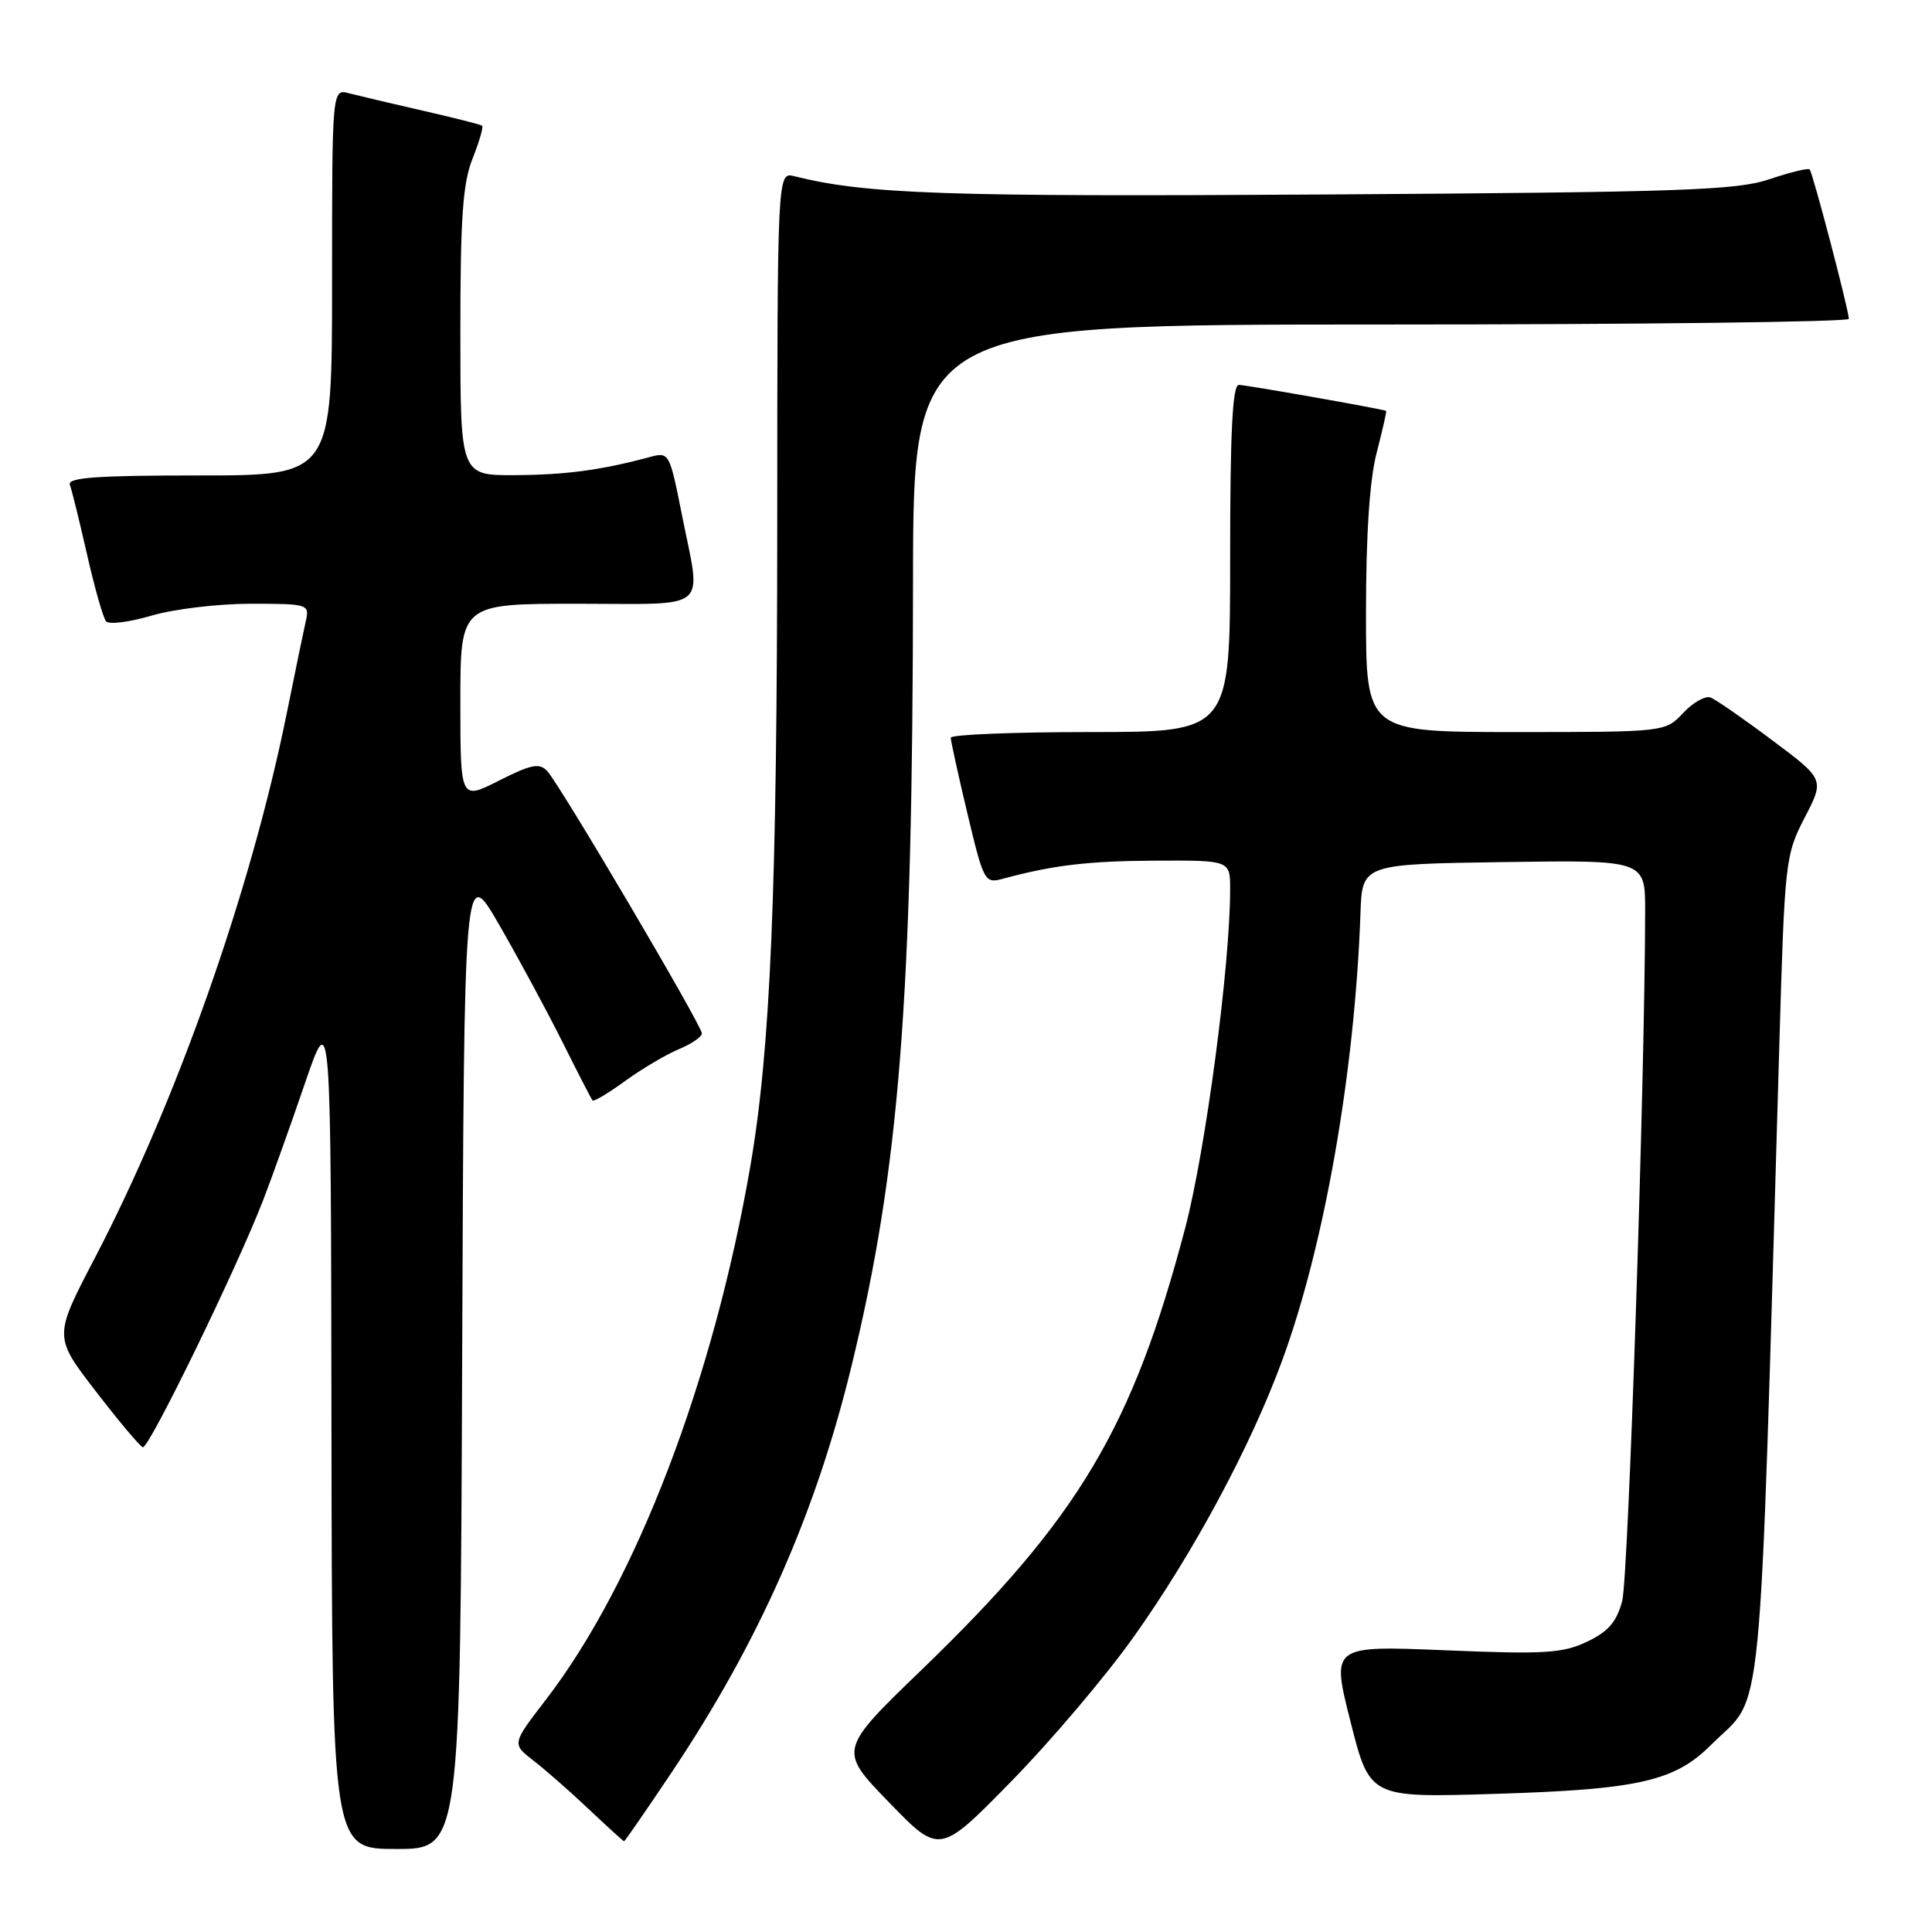 <?xml version="1.0" encoding="UTF-8" standalone="no"?>
<!DOCTYPE svg PUBLIC "-//W3C//DTD SVG 1.1//EN" "http://www.w3.org/Graphics/SVG/1.1/DTD/svg11.dtd" >
<svg xmlns="http://www.w3.org/2000/svg" xmlns:xlink="http://www.w3.org/1999/xlink" version="1.1" viewBox="0 0 256 256">
 <g >
 <path fill="currentColor"
d=" M 150.20 216.92 C 158.08 205.86 165.67 191.74 169.84 180.42 C 175.48 165.14 179.52 142.09 180.27 121.00 C 180.50 114.50 180.50 114.50 199.25 114.23 C 218.00 113.96 218.00 113.96 217.99 120.73 C 217.96 143.02 215.77 209.09 214.95 212.14 C 214.21 214.92 213.10 216.20 210.28 217.54 C 207.05 219.07 204.65 219.22 191.49 218.67 C 176.40 218.05 176.40 218.05 178.95 228.13 C 181.50 238.21 181.50 238.21 198.00 237.70 C 217.10 237.12 221.90 236.03 226.73 231.20 C 233.80 224.13 233.03 232.07 235.77 138.46 C 236.48 114.05 236.57 113.28 239.13 108.34 C 241.76 103.27 241.76 103.27 234.83 98.09 C 231.02 95.23 227.34 92.69 226.66 92.42 C 225.97 92.16 224.33 93.08 223.03 94.47 C 220.65 97.00 220.65 97.00 200.83 97.00 C 181.00 97.00 181.00 97.00 181.00 81.22 C 181.00 70.83 181.48 63.57 182.42 59.97 C 183.20 56.96 183.76 54.47 183.67 54.44 C 182.89 54.14 165.06 51.00 164.16 51.00 C 163.31 51.00 163.00 57.18 163.00 74.00 C 163.00 97.00 163.00 97.00 144.50 97.00 C 134.32 97.00 125.99 97.34 125.98 97.75 C 125.98 98.16 126.97 102.69 128.19 107.81 C 130.37 116.91 130.47 117.10 132.96 116.42 C 139.59 114.63 144.25 114.08 153.25 114.04 C 163.00 114.00 163.00 114.00 163.00 117.86 C 163.00 127.93 159.74 152.47 157.04 162.74 C 150.07 189.18 142.93 201.16 122.18 221.20 C 111.09 231.90 111.09 231.90 117.80 238.82 C 124.50 245.74 124.50 245.74 134.00 236.04 C 139.22 230.71 146.52 222.11 150.20 216.92 Z  M 61.24 179.75 C 61.50 114.50 61.50 114.50 66.12 122.50 C 68.66 126.90 72.43 133.88 74.49 138.00 C 76.55 142.12 78.36 145.65 78.52 145.82 C 78.68 146.00 80.64 144.83 82.87 143.21 C 85.10 141.60 88.29 139.71 89.96 139.02 C 91.63 138.32 93.00 137.39 93.00 136.93 C 93.00 135.88 74.18 103.95 72.51 102.17 C 71.48 101.06 70.38 101.28 66.13 103.43 C 61.00 106.03 61.00 106.03 61.00 93.02 C 61.00 80.00 61.00 80.00 76.50 80.00 C 94.36 80.00 92.94 81.22 90.35 68.18 C 88.72 59.97 88.66 59.87 86.10 60.56 C 79.73 62.28 75.00 62.92 68.25 62.96 C 61.00 63.00 61.00 63.00 61.00 44.02 C 61.00 28.83 61.32 24.23 62.63 20.98 C 63.52 18.74 64.08 16.79 63.88 16.65 C 63.67 16.50 60.12 15.60 56.00 14.66 C 51.88 13.72 47.49 12.68 46.25 12.36 C 44.00 11.77 44.00 11.77 44.00 37.38 C 44.00 63.00 44.00 63.00 26.39 63.00 C 12.72 63.00 8.89 63.28 9.26 64.25 C 9.52 64.94 10.54 69.10 11.54 73.50 C 12.54 77.90 13.67 81.87 14.05 82.33 C 14.44 82.78 17.14 82.44 20.06 81.58 C 22.98 80.71 28.89 80.00 33.20 80.00 C 40.81 80.00 41.02 80.06 40.53 82.25 C 40.25 83.49 39.11 89.00 38.00 94.50 C 33.24 118.04 23.42 145.89 12.54 166.74 C 7.12 177.12 7.12 177.12 12.66 184.31 C 15.70 188.26 18.52 191.62 18.92 191.77 C 19.69 192.07 31.38 168.07 34.88 159.00 C 36.05 155.97 38.54 149.00 40.42 143.50 C 43.85 133.50 43.85 133.50 43.92 189.25 C 44.00 245.00 44.00 245.00 52.49 245.00 C 60.99 245.00 60.99 245.00 61.24 179.75 Z  M 89.03 234.80 C 100.57 217.55 108.10 200.52 112.85 180.93 C 119.18 154.89 120.94 132.43 120.98 77.25 C 121.00 43.00 121.00 43.00 183.00 43.00 C 217.10 43.00 244.99 42.66 244.98 42.25 C 244.95 40.98 240.19 22.86 239.79 22.45 C 239.58 22.24 237.18 22.83 234.45 23.75 C 230.12 25.22 222.79 25.47 175.61 25.77 C 125.28 26.09 114.78 25.73 105.25 23.35 C 103.00 22.78 103.00 22.78 102.99 69.64 C 102.97 118.23 102.10 138.93 99.44 154.43 C 94.55 182.86 84.27 209.70 72.33 225.22 C 67.83 231.07 67.83 231.07 70.66 233.27 C 72.22 234.47 75.53 237.37 78.00 239.71 C 80.47 242.04 82.58 243.96 82.69 243.98 C 82.79 243.99 85.64 239.86 89.03 234.80 Z "/>
</g>
</svg>